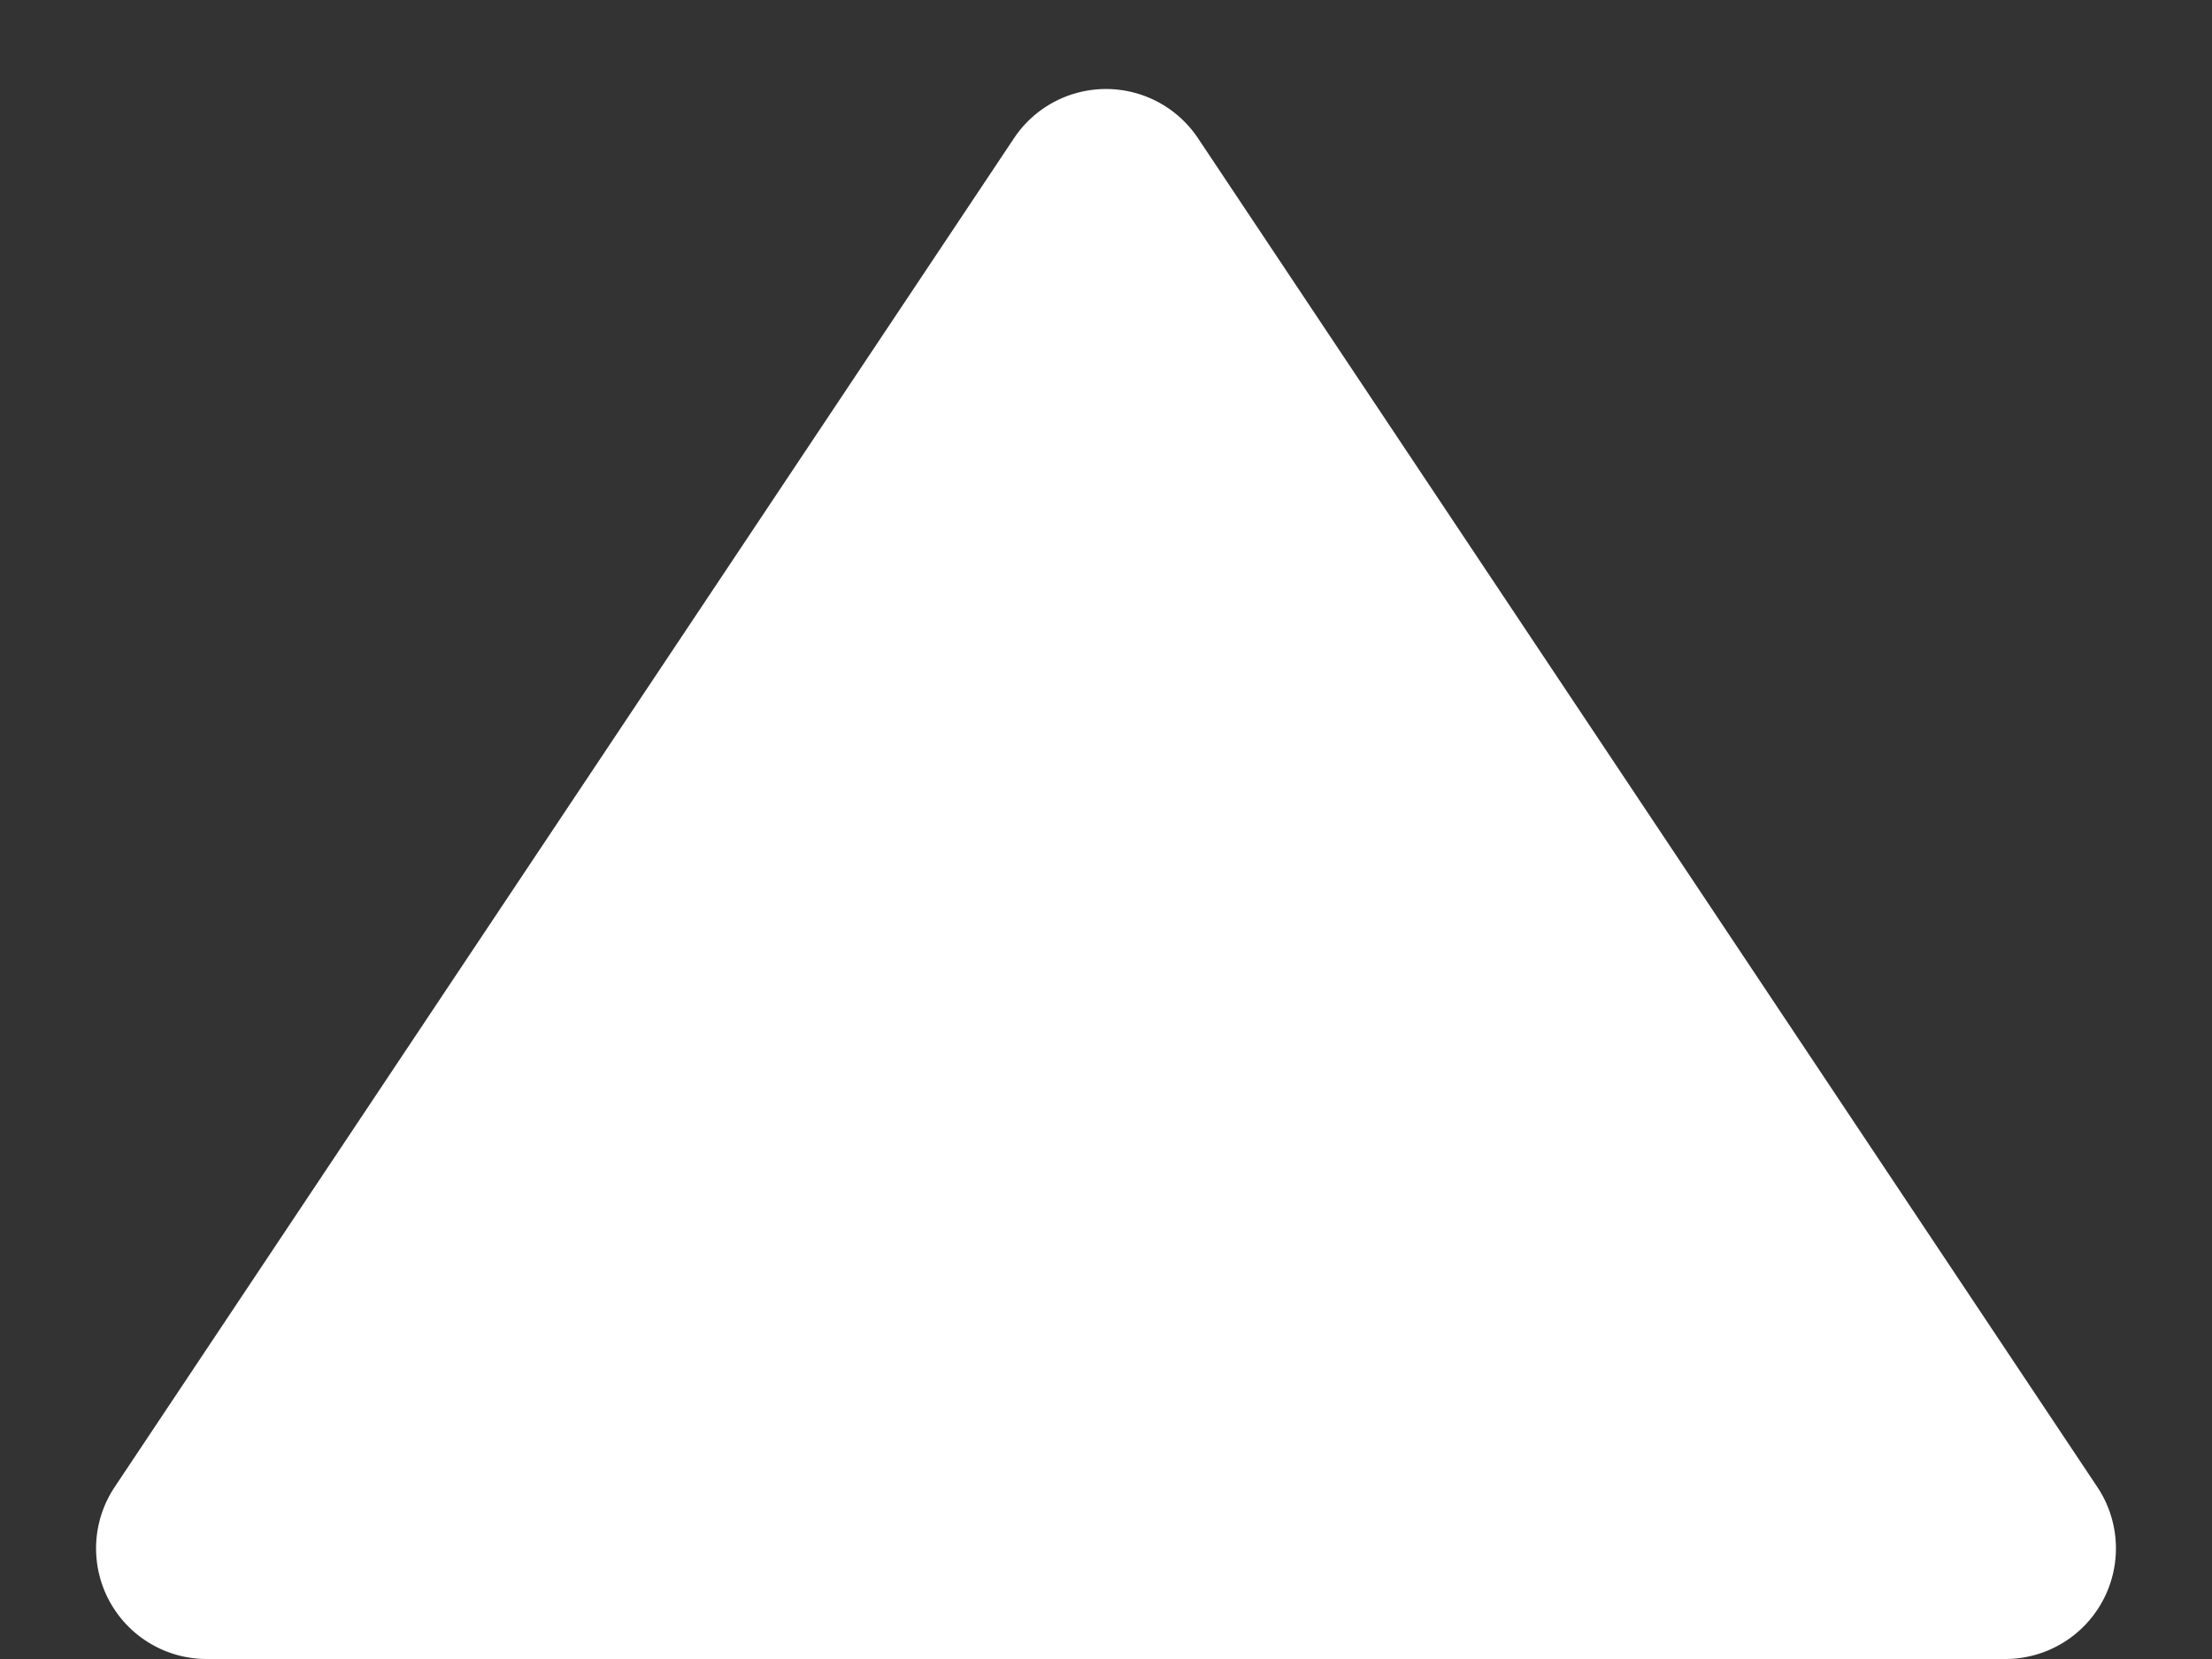 <svg xmlns="http://www.w3.org/2000/svg" width="40" height="30" viewBox="0 0 40 30">
  <rect x="0" y="0" width="40" height="30" fill="#333333" stroke="none"/>
  <defs>
    <style>
      .cls-1 {
        fill: #fff;
      }
    </style>
  </defs>
  <path id="Polígono_1" class="cls-1" d="M18.336,2.5a2,2,0,0,1,3.328,0L37.927,26.891A2,2,0,0,1,36.263,30H3.737a2,2,0,0,1-1.664-3.109Z"/>
</svg>
